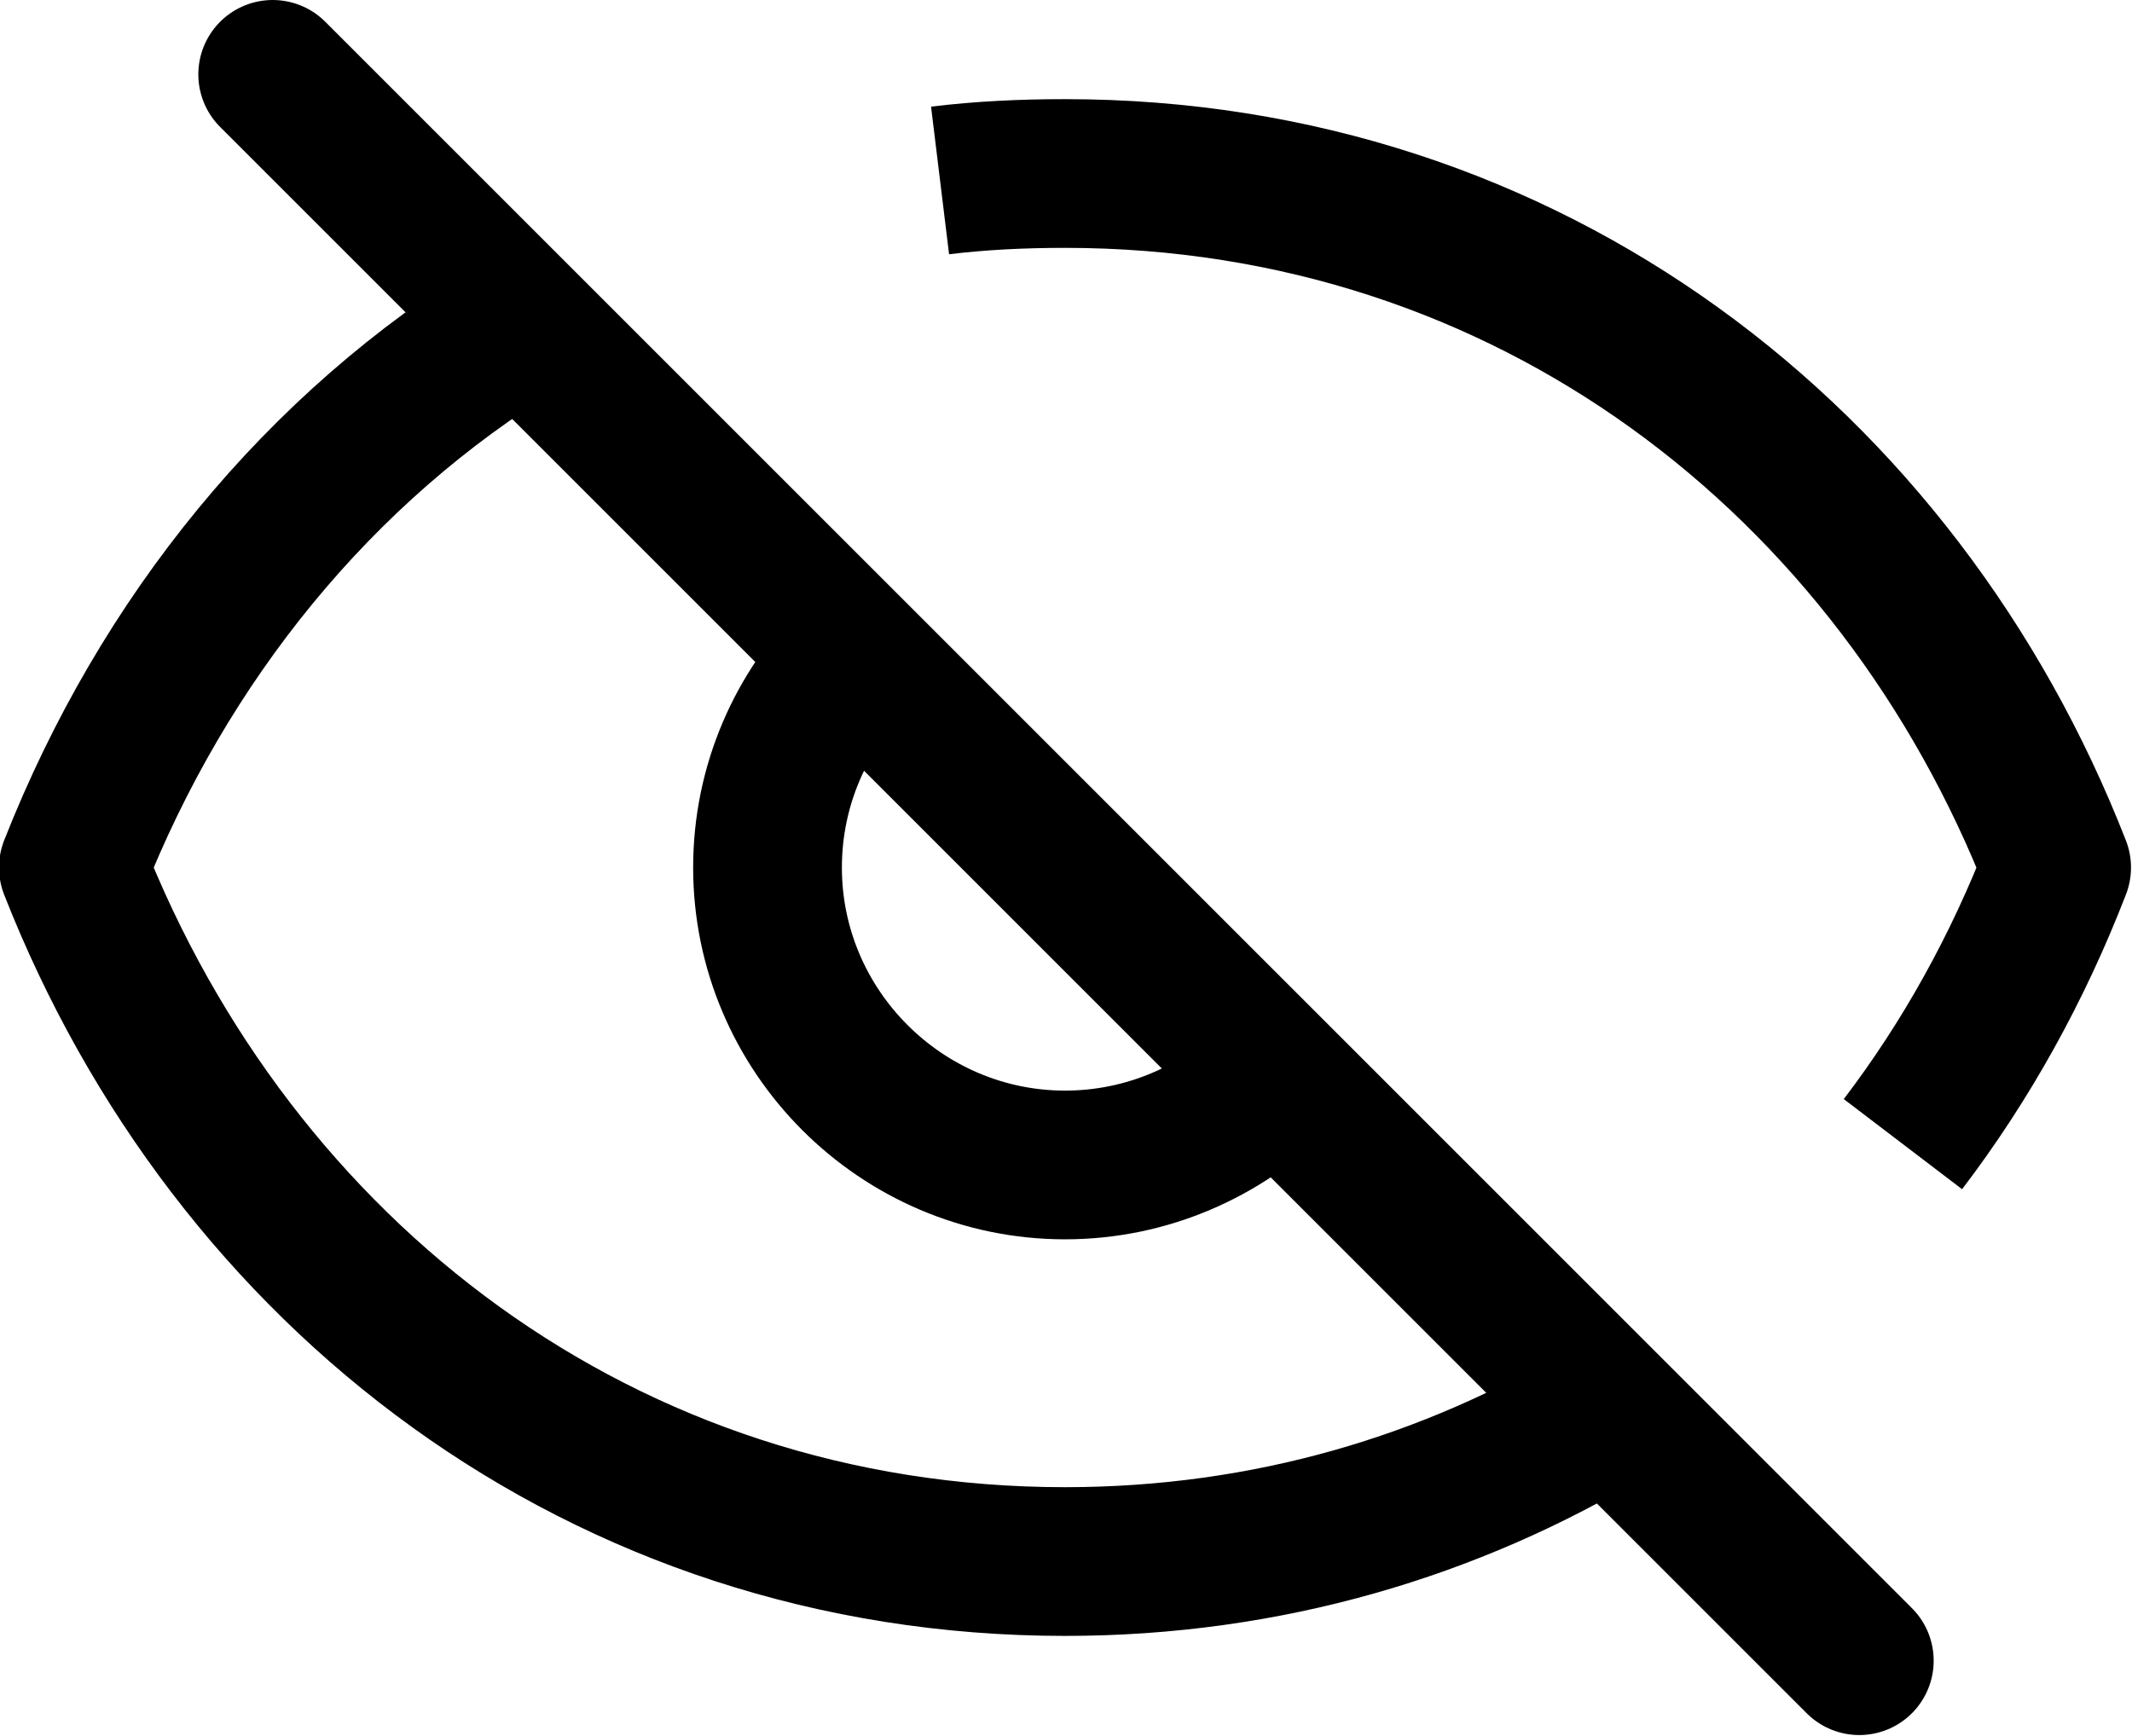 <svg width="21.5" height="17.506" viewBox="0 0 21.5 17.506" fill="none" xmlns="http://www.w3.org/2000/svg" xmlns:xlink="http://www.w3.org/1999/xlink">
	<defs/>
	<path id="Vector" d="M12.87 10.87C12.32 11.41 11.57 11.75 10.74 11.75C9.09 11.75 7.74 10.4 7.74 8.75C7.74 7.92 8.08 7.17 8.62 6.63M9.48 1.82C9.89 1.77 10.31 1.75 10.74 1.75C15.41 1.75 19.14 4.65 20.74 8.75C20.35 9.76 19.83 10.7 19.19 11.54M16.23 14.23C14.64 15.19 12.78 15.75 10.74 15.75C6.08 15.75 2.35 12.85 0.74 8.75C1.65 6.44 3.22 4.51 5.26 3.27" stroke="#000" stroke-opacity="1" stroke-width="1.5" stroke-linejoin="round"/>
	<path id="Vector 134" d="M2.75 0.75L18.75 16.75" stroke="#000" stroke-opacity="1" stroke-width="1.5" stroke-linecap="round"/>
</svg>
